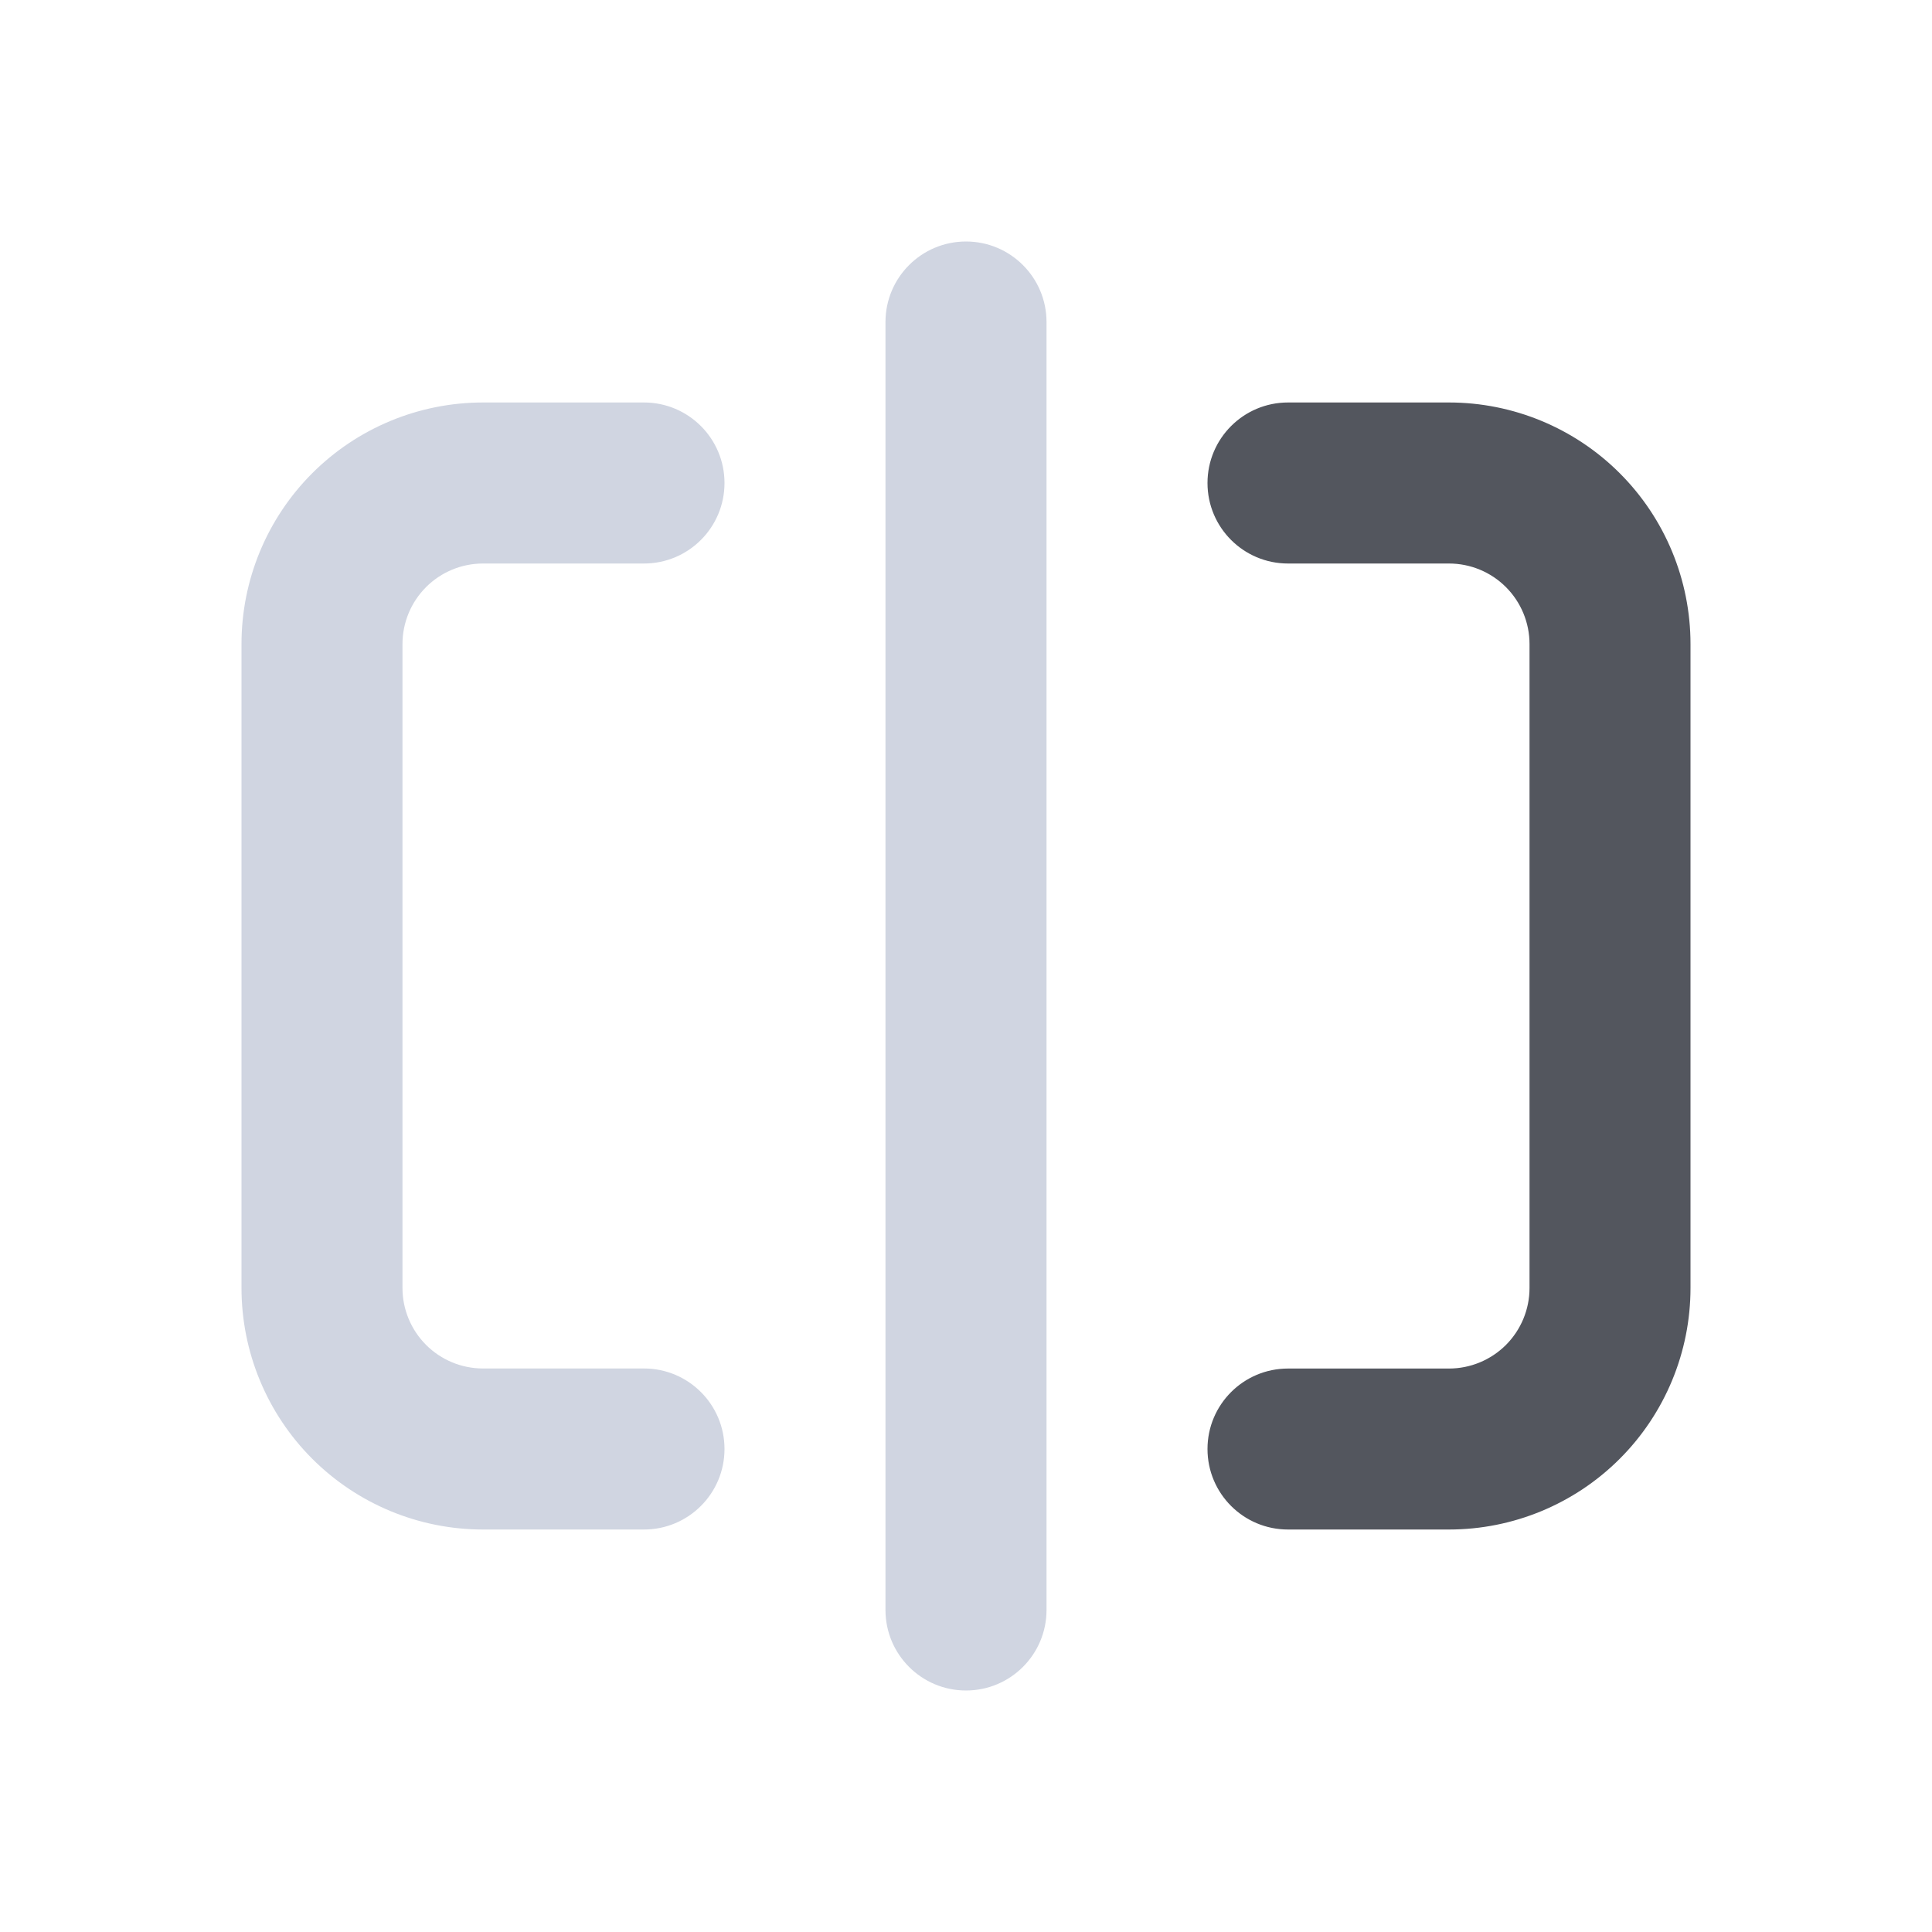 <svg width="34" height="34" viewBox="0 0 34 34" fill="none" xmlns="http://www.w3.org/2000/svg">
<g id="Flip">
<g id="Group">
<path id="Vector" d="M25.5 9.917C25.876 9.917 26.236 10.066 26.502 10.332C26.767 10.597 26.917 10.958 26.917 11.334V22.667C26.917 23.043 26.767 23.403 26.502 23.669C26.236 23.934 25.876 24.084 25.5 24.084H22.667C21.884 24.084 21.25 24.718 21.25 25.5C21.25 26.283 21.884 26.917 22.667 26.917H25.5C26.627 26.917 27.708 26.469 28.505 25.672C29.302 24.875 29.75 23.794 29.75 22.667V11.334C29.75 10.206 29.302 9.125 28.505 8.328C27.708 7.531 26.627 7.083 25.5 7.083H22.667C21.884 7.083 21.25 7.718 21.25 8.5C21.25 9.283 21.884 9.917 22.667 9.917H25.5Z" fill="#53565E"/>
<path id="Vector_2" d="M18.417 5.667C18.417 4.884 17.782 4.25 17 4.25C16.218 4.25 15.583 4.884 15.583 5.667V28.333C15.583 29.116 16.218 29.75 17 29.75C17.782 29.75 18.417 29.116 18.417 28.333V5.667ZM7.083 11.333C7.083 10.958 7.233 10.597 7.498 10.332C7.764 10.066 8.124 9.917 8.5 9.917H11.333C12.116 9.917 12.75 9.282 12.75 8.5C12.75 7.718 12.116 7.083 11.333 7.083H8.5C7.373 7.083 6.292 7.531 5.495 8.328C4.698 9.125 4.25 10.206 4.25 11.333V22.667C4.25 23.794 4.698 24.875 5.495 25.672C6.292 26.469 7.373 26.917 8.5 26.917H11.333C12.116 26.917 12.75 26.282 12.75 25.5C12.75 24.718 12.116 24.083 11.333 24.083H8.5C8.124 24.083 7.764 23.934 7.498 23.668C7.233 23.403 7.083 23.042 7.083 22.667V11.333Z" fill="#D0D5E1"/>
</g>
</g>
</svg>
